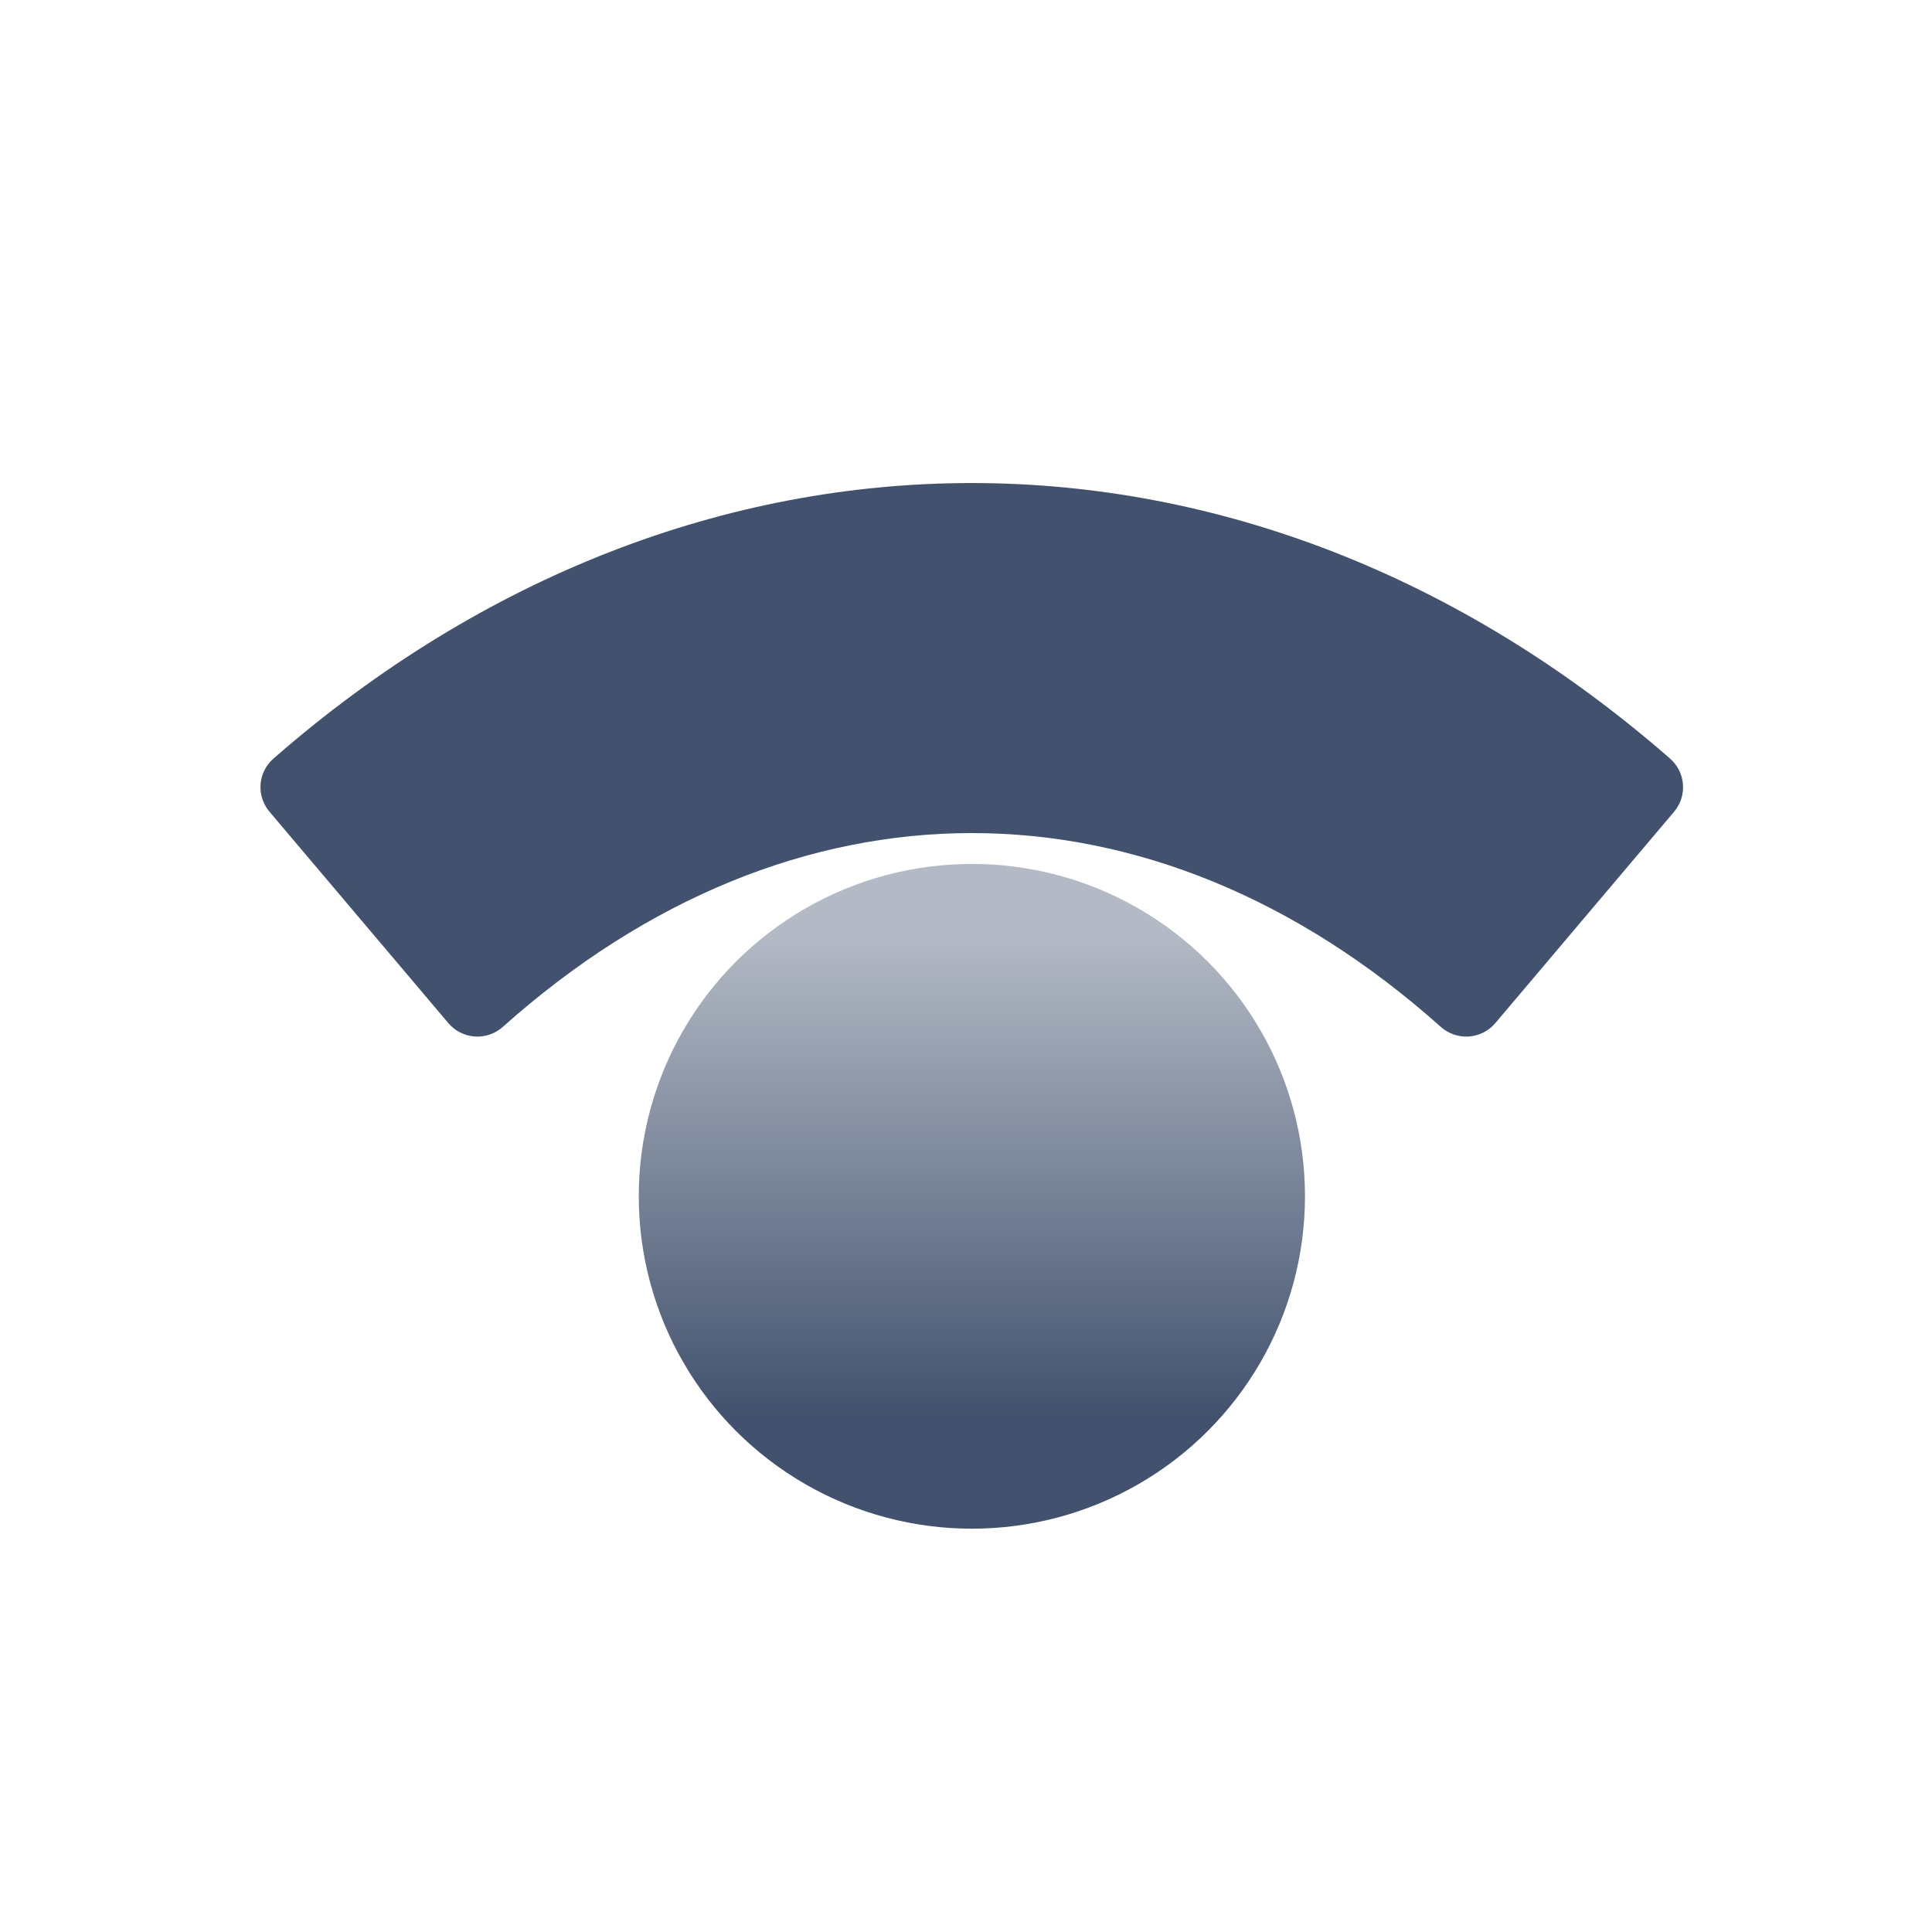 <?xml version="1.0" encoding="UTF-8" standalone="no"?>
<svg width="24px" height="24px" viewBox="0 0 24 24" version="1.1" xmlns="http://www.w3.org/2000/svg" xmlns:xlink="http://www.w3.org/1999/xlink">
    <!-- Generator: Sketch 46.2 (44496) - http://www.bohemiancoding.com/sketch -->
    <title>icons/statuspage</title>
    <desc>Created with Sketch.</desc>
    <defs>
        <linearGradient x1="50%" y1="82.77%" x2="50%" y2="10.722%" id="linearGradient-1">
            <stop stop-color="#42526E" offset="0%"></stop>
            <stop stop-color="#42526E" stop-opacity="0.4" offset="100%"></stop>
        </linearGradient>
    </defs>
    <g id="Global" stroke="none" stroke-width="1" fill="none" fill-rule="evenodd">
        <g id="icons/statuspage" fill-rule="nonzero">
            <ellipse id="Oval" fill="url(#linearGradient-1)" cx="12.073" cy="14.861" rx="4.138" ry="4.129"></ellipse>
            <path d="M3.348,10.084 L5.57,12.71 C5.652,12.807 5.769,12.866 5.896,12.876 C6.022,12.885 6.147,12.843 6.242,12.76 C9.84,9.545 14.307,9.545 17.902,12.76 C17.998,12.843 18.122,12.885 18.249,12.876 C18.375,12.866 18.493,12.807 18.575,12.71 L20.796,10.084 C20.964,9.886 20.94,9.589 20.742,9.42 C15.522,4.861 8.623,4.861 3.403,9.418 C3.307,9.499 3.247,9.615 3.237,9.74 C3.227,9.865 3.267,9.989 3.348,10.084 Z" id="Shape" fill="#42526E"></path>
        </g>
    </g>
</svg>
